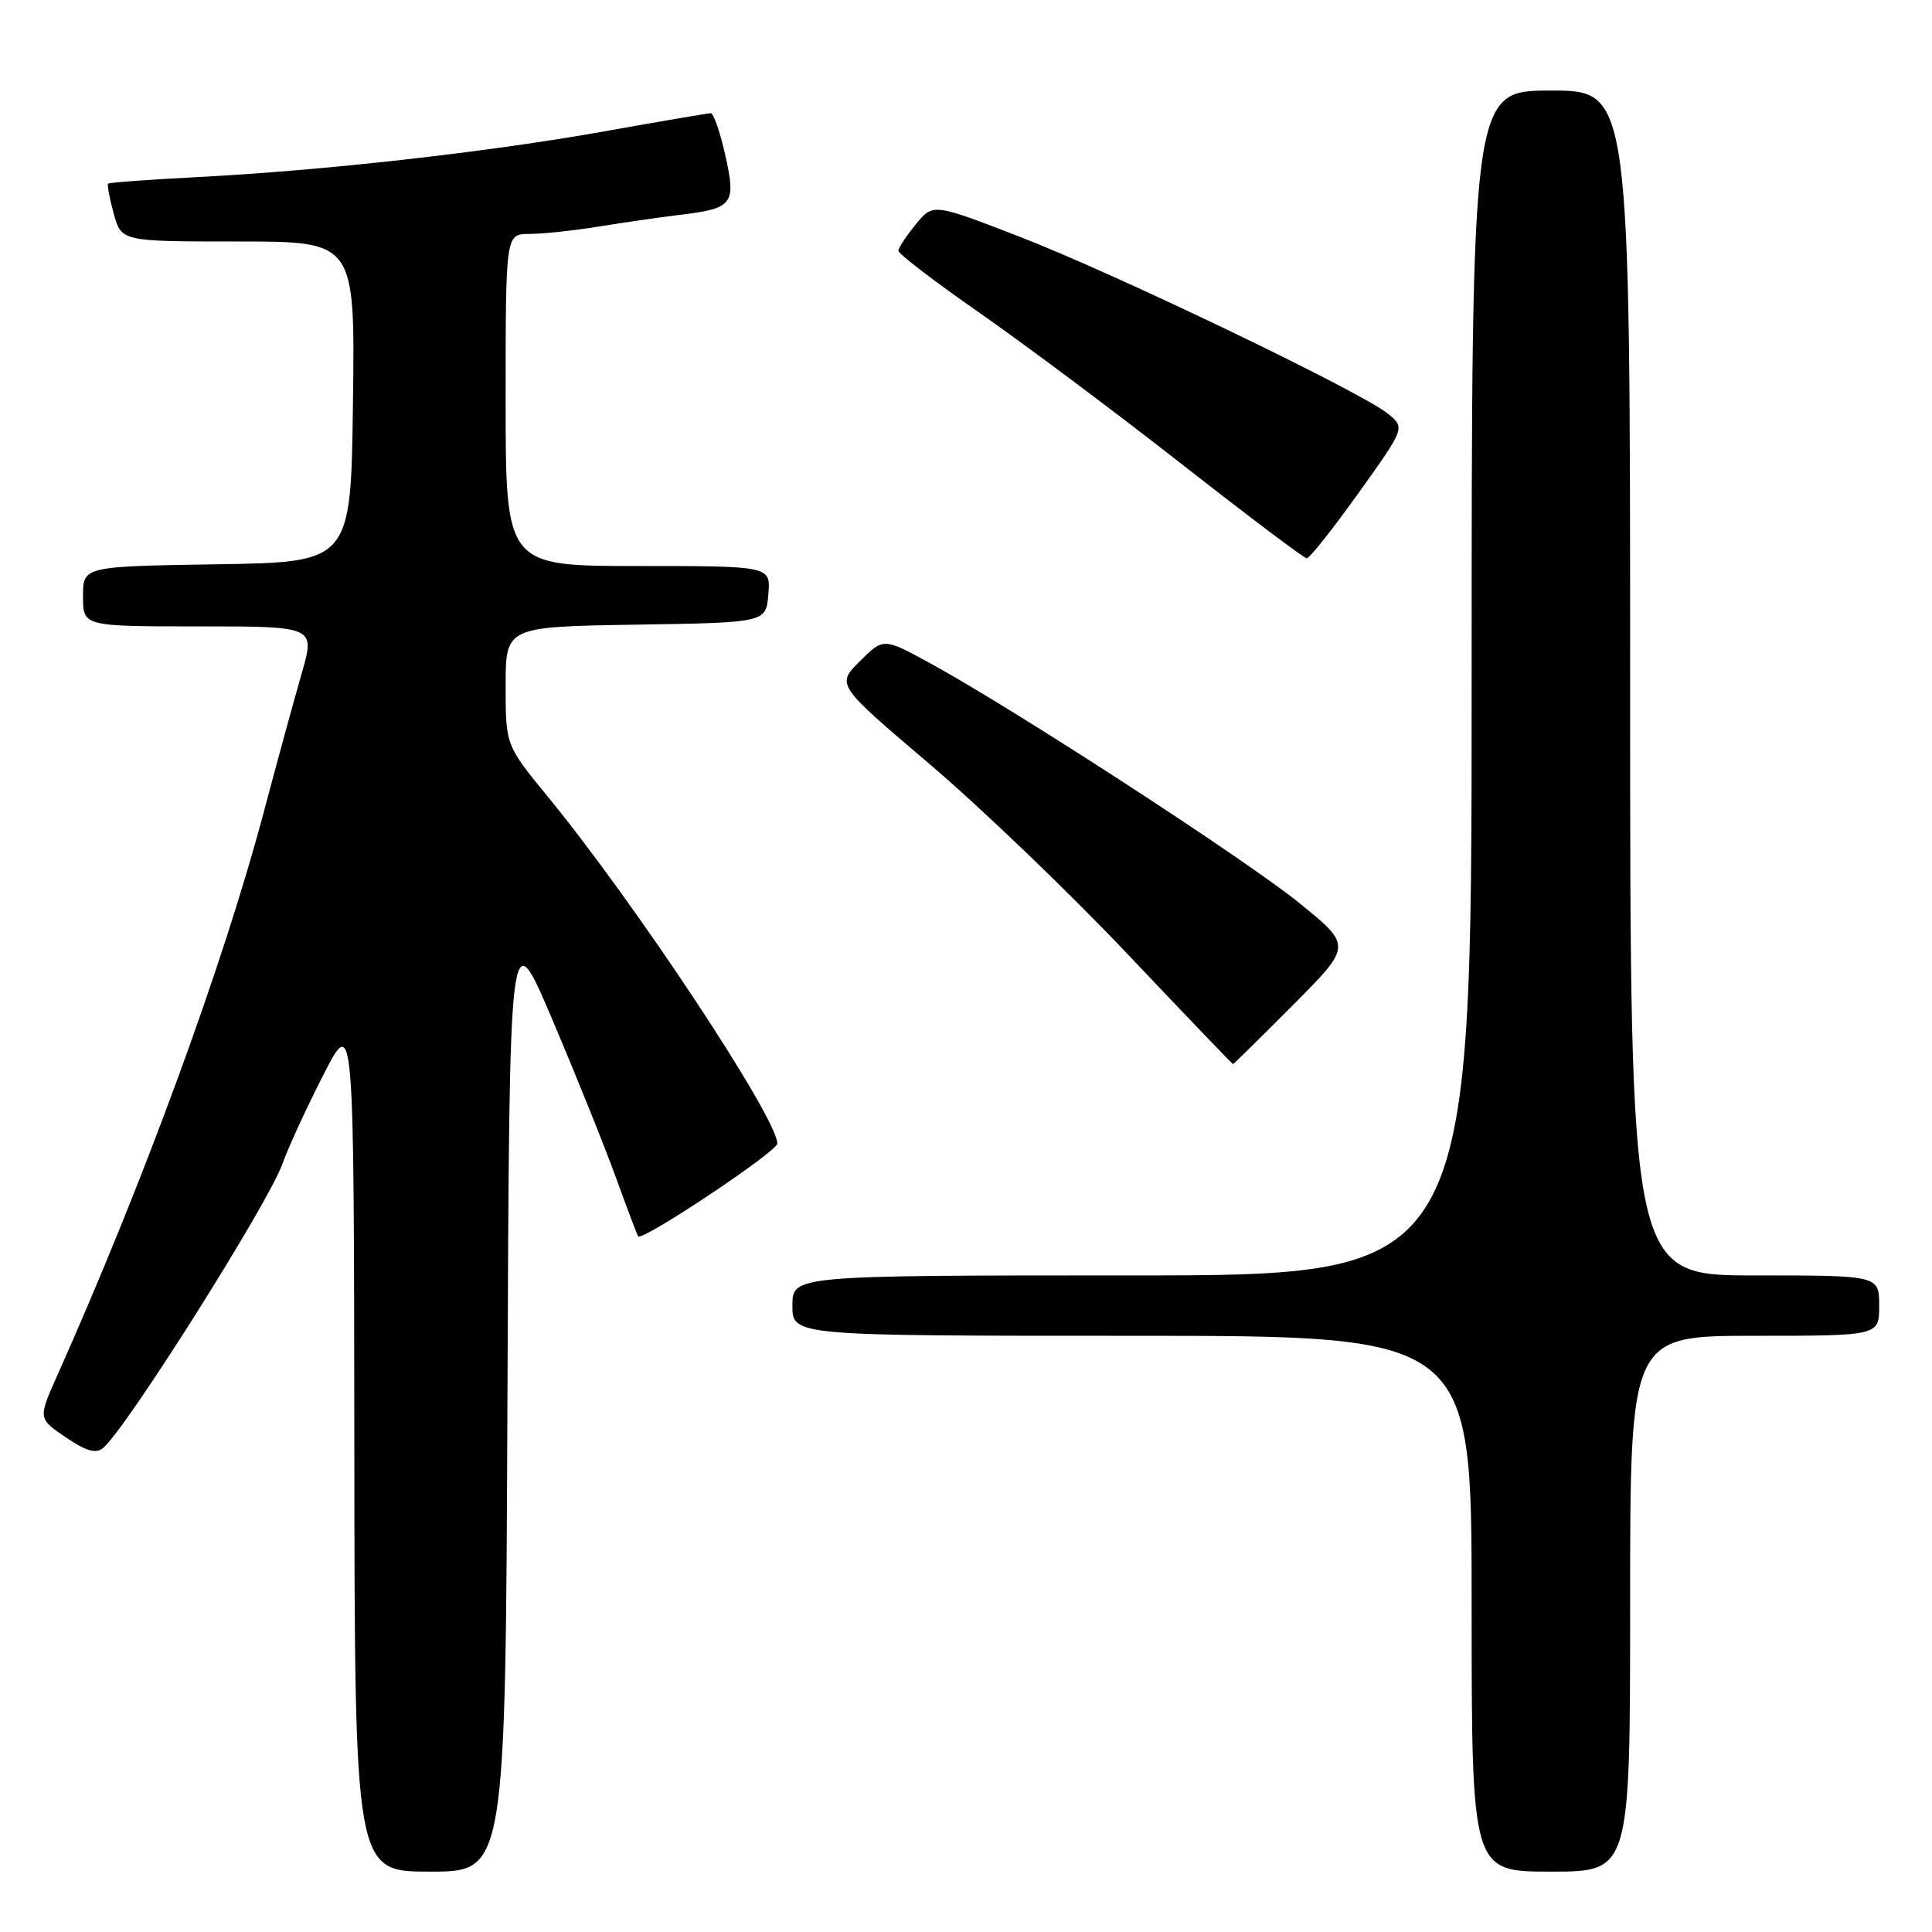 <?xml version="1.0" encoding="UTF-8" standalone="no"?>
<!DOCTYPE svg PUBLIC "-//W3C//DTD SVG 1.1//EN" "http://www.w3.org/Graphics/SVG/1.1/DTD/svg11.dtd" >
<svg xmlns="http://www.w3.org/2000/svg" xmlns:xlink="http://www.w3.org/1999/xlink" version="1.1" viewBox="0 0 256 256">
 <g >
 <path fill="currentColor"
d=" M 67.24 184.86 C 67.50 121.71 67.50 121.71 73.19 135.11 C 76.32 142.47 80.11 151.88 81.60 156.00 C 83.10 160.12 84.43 163.64 84.56 163.82 C 85.09 164.52 103.00 152.58 103.00 151.53 C 103.00 148.15 84.21 119.74 72.61 105.59 C 67.00 98.75 67.00 98.75 67.00 90.90 C 67.00 83.05 67.00 83.05 84.25 82.77 C 101.50 82.50 101.50 82.50 101.81 78.75 C 102.12 75.00 102.12 75.00 84.56 75.00 C 67.00 75.00 67.00 75.00 67.00 53.00 C 67.00 31.00 67.00 31.00 70.13 31.00 C 71.86 31.00 76.02 30.56 79.38 30.01 C 82.75 29.47 87.53 28.78 90.00 28.48 C 97.16 27.62 97.56 27.10 96.11 20.58 C 95.42 17.51 94.55 15.00 94.18 15.00 C 93.81 15.01 87.42 16.09 80.00 17.42 C 64.58 20.17 42.74 22.62 26.05 23.47 C 19.76 23.80 14.48 24.18 14.33 24.34 C 14.18 24.49 14.51 26.27 15.07 28.31 C 16.09 32.00 16.09 32.00 31.57 32.00 C 47.04 32.00 47.04 32.00 46.77 53.25 C 46.50 74.50 46.50 74.50 28.75 74.77 C 11.00 75.05 11.00 75.05 11.00 79.02 C 11.00 83.00 11.00 83.00 26.38 83.00 C 41.77 83.00 41.77 83.00 39.97 89.25 C 38.98 92.69 36.73 100.90 34.98 107.50 C 29.54 127.95 19.02 156.64 7.60 182.23 C 5.04 187.96 5.04 187.96 8.71 190.45 C 11.41 192.28 12.71 192.66 13.66 191.87 C 16.71 189.34 35.59 159.41 37.44 154.18 C 38.16 152.12 40.59 146.85 42.83 142.46 C 46.90 134.50 46.90 134.50 46.95 191.25 C 47.00 248.00 47.00 248.00 56.99 248.00 C 66.99 248.00 66.99 248.00 67.24 184.86 Z  M 216.00 212.50 C 216.00 177.00 216.00 177.00 232.50 177.00 C 249.00 177.00 249.00 177.00 249.00 173.00 C 249.00 169.00 249.00 169.00 232.50 169.00 C 216.00 169.00 216.00 169.00 216.00 90.50 C 216.00 12.00 216.00 12.00 205.50 12.00 C 195.00 12.00 195.00 12.00 195.00 90.50 C 195.00 169.00 195.00 169.00 150.00 169.00 C 105.00 169.00 105.00 169.00 105.00 173.00 C 105.00 177.00 105.00 177.00 150.00 177.00 C 195.00 177.00 195.00 177.00 195.00 212.50 C 195.00 248.00 195.00 248.00 205.50 248.00 C 216.00 248.00 216.00 248.00 216.00 212.50 Z  M 171.34 133.16 C 179.13 125.33 179.13 125.33 172.31 119.77 C 165.37 114.10 134.56 94.07 123.28 87.90 C 117.07 84.50 117.07 84.50 113.94 87.61 C 110.81 90.73 110.81 90.73 123.16 101.23 C 129.95 107.00 141.74 118.32 149.36 126.37 C 156.98 134.41 163.29 141.00 163.38 141.00 C 163.47 141.00 167.05 137.47 171.34 133.16 Z  M 180.01 65.33 C 186.21 56.66 186.21 56.66 183.85 54.78 C 180.15 51.82 147.76 36.26 135.09 31.36 C 123.63 26.93 123.63 26.93 121.35 29.72 C 120.10 31.25 119.06 32.82 119.04 33.22 C 119.02 33.62 123.84 37.31 129.75 41.42 C 135.66 45.54 147.70 54.54 156.50 61.43 C 165.30 68.32 172.79 73.97 173.15 73.98 C 173.51 73.99 176.60 70.10 180.01 65.33 Z "/>
</g>
</svg>